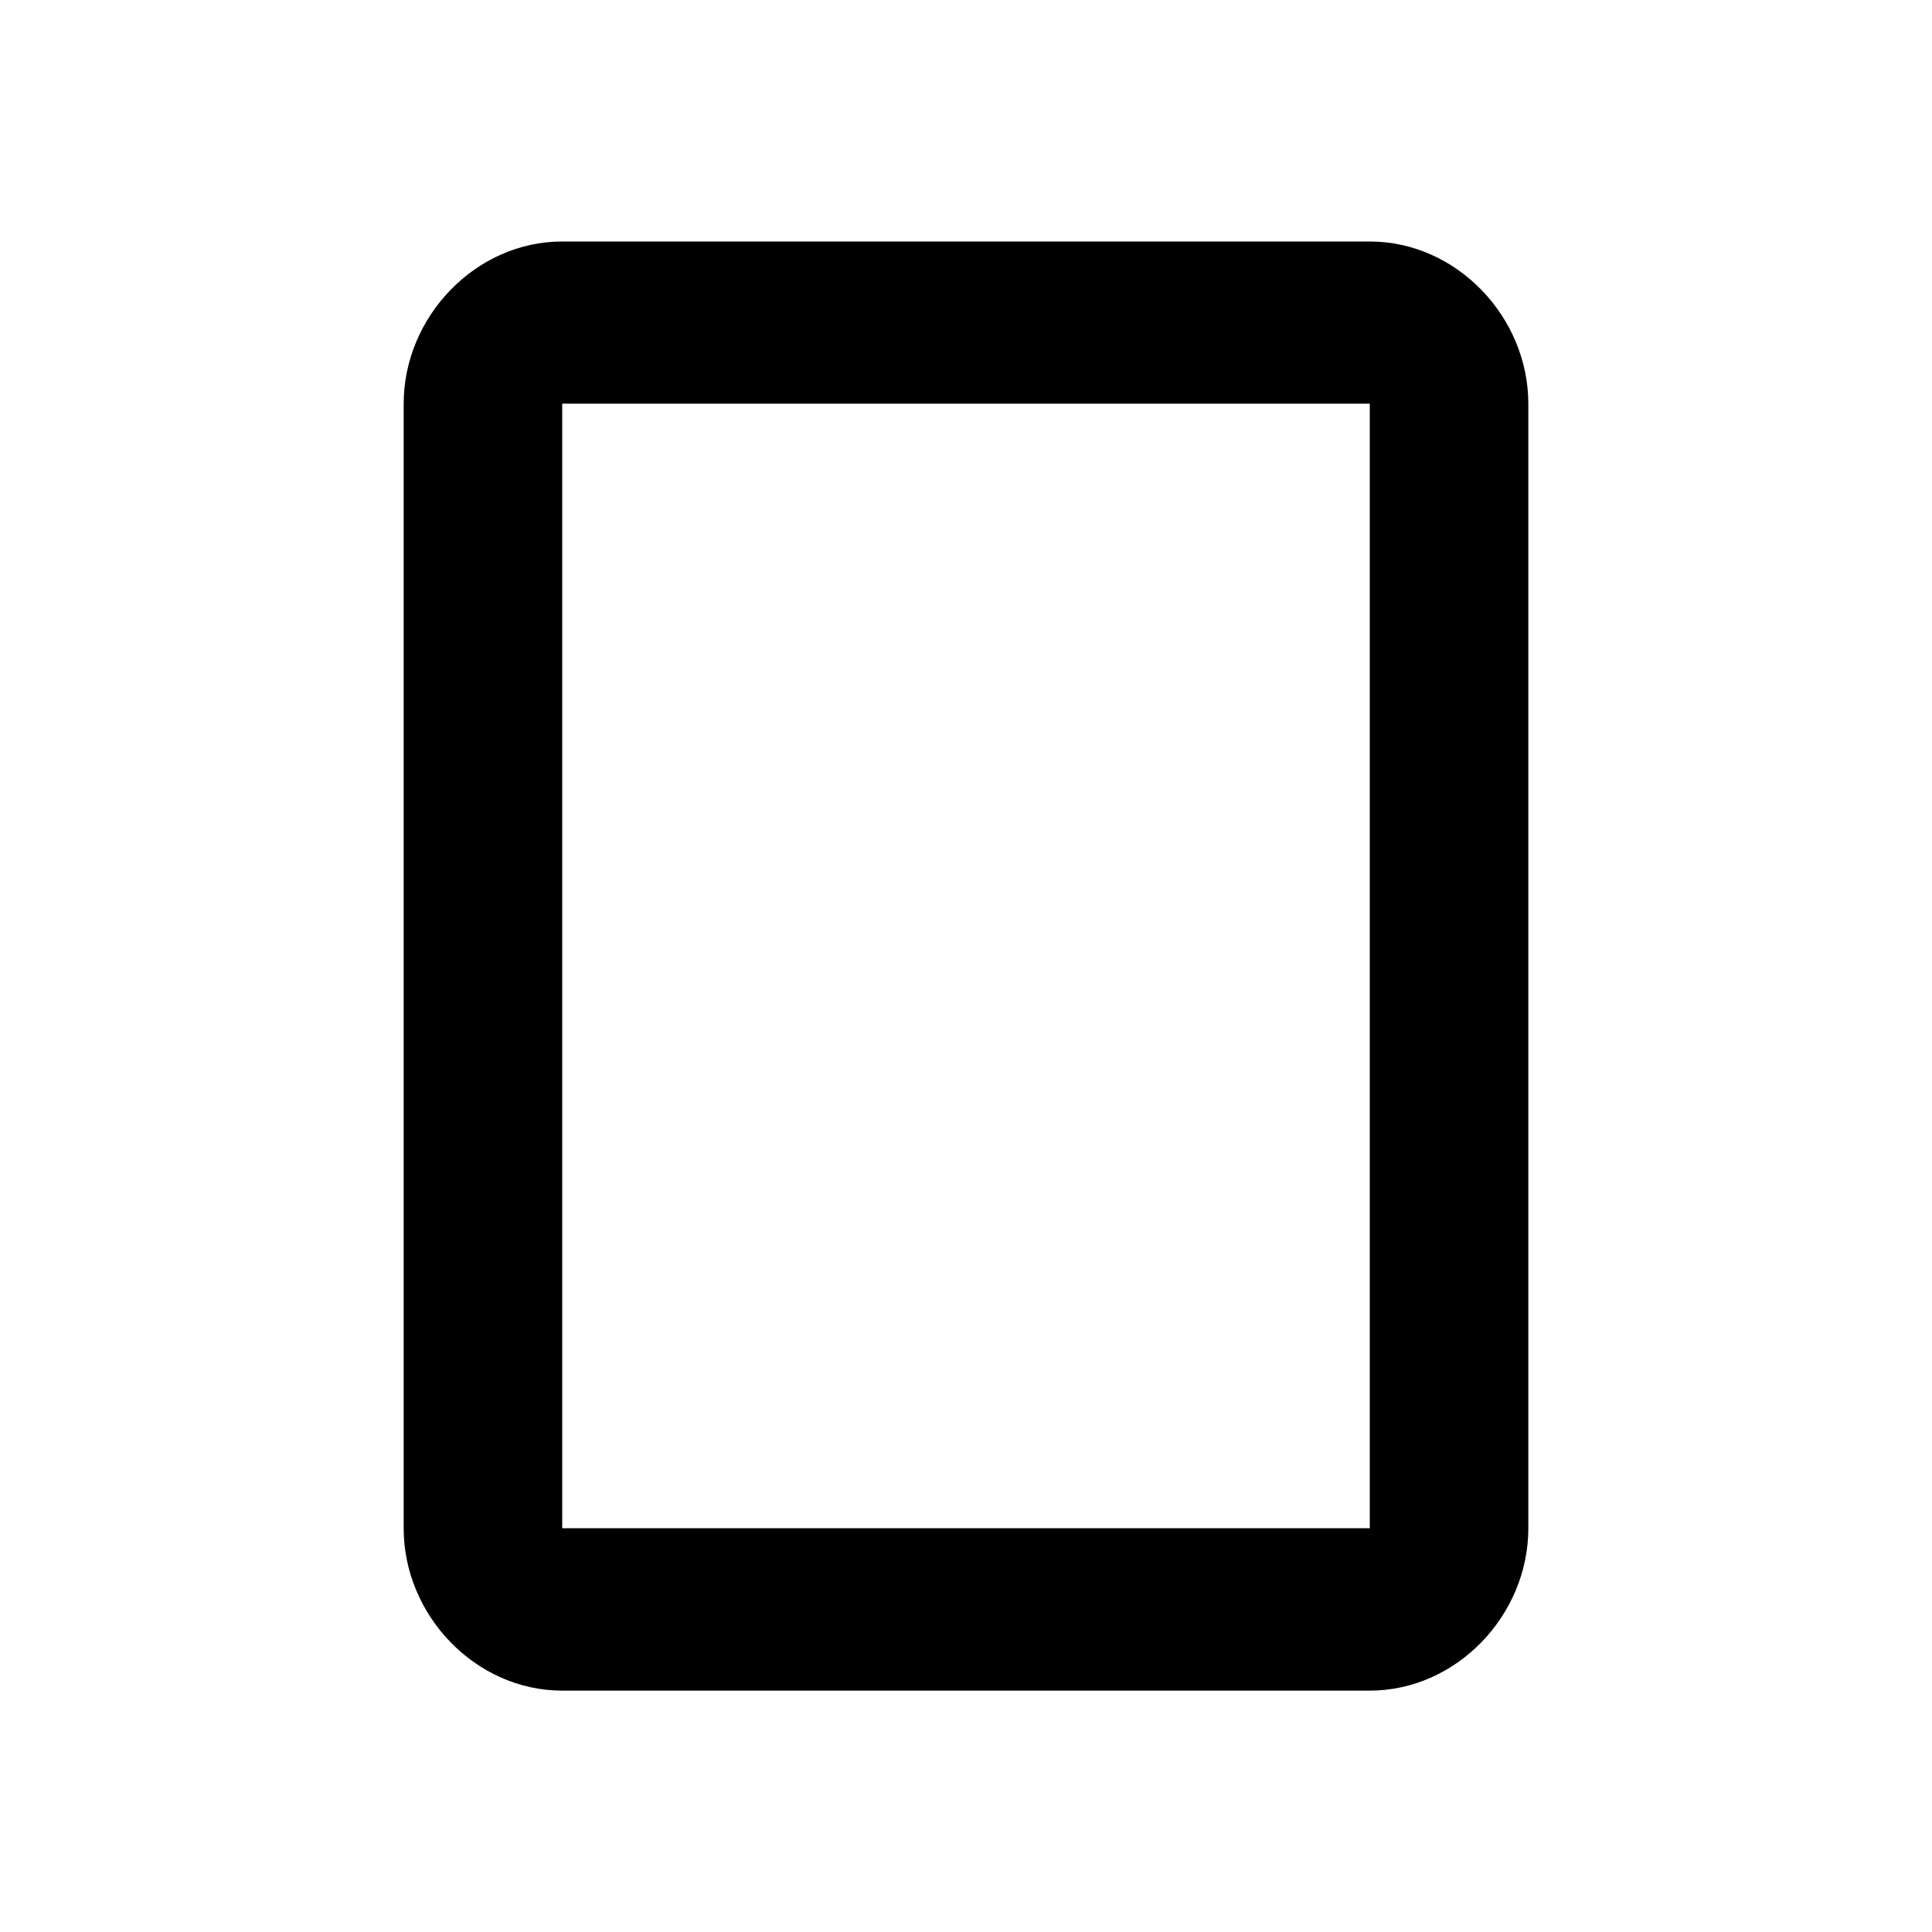<?xml version="1.0" encoding="utf-8"?>
<!-- Generated by IcoMoon.io -->
<!DOCTYPE svg PUBLIC "-//W3C//DTD SVG 1.1//EN" "http://www.w3.org/Graphics/SVG/1.1/DTD/svg11.dtd">
<svg version="1.1" xmlns="http://www.w3.org/2000/svg" xmlns:xlink="http://www.w3.org/1999/xlink" width="16" height="16" viewBox="0 0 16 16">
<path d="M11.344 12.656v-9.313h-6.688v9.313h6.688zM11.344 2c0.719 0 1.313 0.625 1.313 1.344v9.313c0 0.719-0.594 1.344-1.313 1.344h-6.688c-0.719 0-1.313-0.625-1.313-1.344v-9.313c0-0.719 0.594-1.344 1.313-1.344h6.688z"></path>
</svg>
